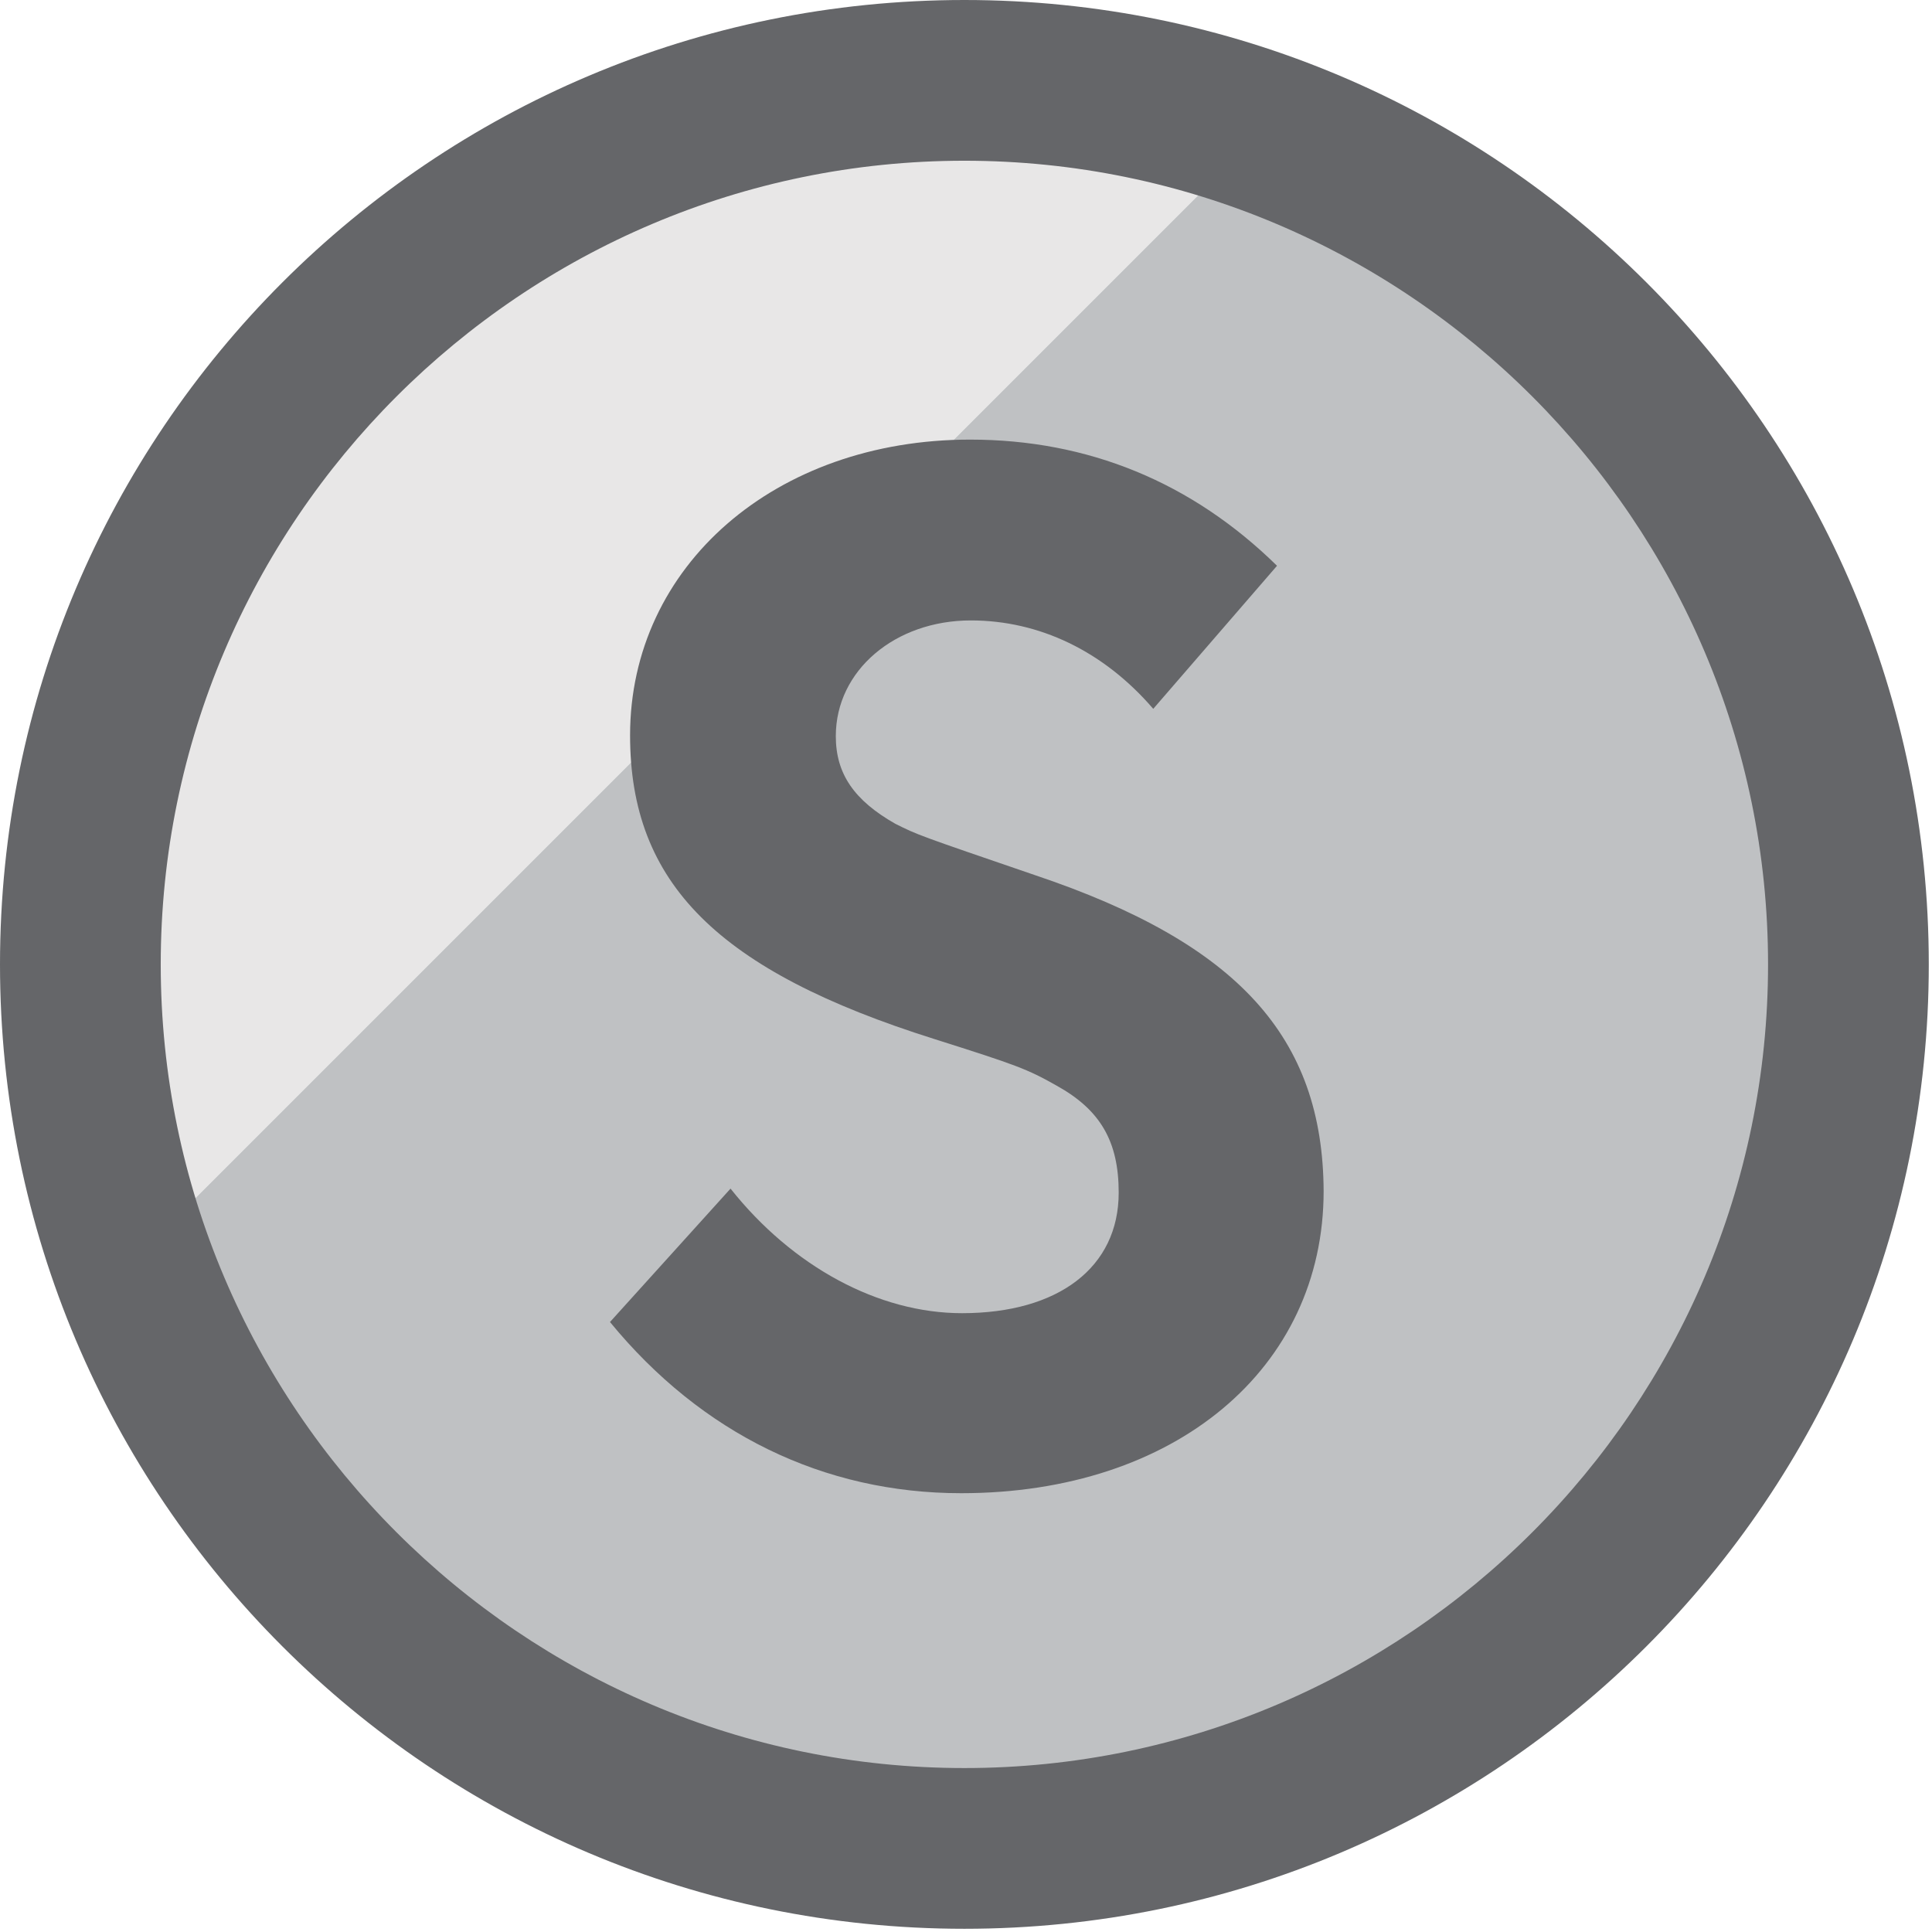 <?xml version="1.0" encoding="utf-8"?>
<!-- Generator: Adobe Illustrator 23.0.3, SVG Export Plug-In . SVG Version: 6.00 Build 0)  -->
<svg version="1.1" id="Layer_1" xmlns="http://www.w3.org/2000/svg" xmlns:xlink="http://www.w3.org/1999/xlink" x="0px" y="0px"
	 viewBox="0 0 24.04 24.04" style="enable-background:new 0 0 24.04 24.04;" xml:space="preserve">
<style type="text/css">
	.st0{clip-path:url(#SVGID_2_);}
	.st1{clip-path:url(#SVGID_4_);fill:#E8E7E7;}
	.st2{clip-path:url(#SVGID_4_);fill:#BFC1C3;}
	.st3{clip-path:url(#SVGID_4_);fill:#656669;}
</style>
<g>
	<g>
		<defs>
			<rect id="SVGID_1_" width="24" height="24"/>
		</defs>
		<clipPath id="SVGID_2_">
			<use xlink:href="#SVGID_1_"  style="overflow:visible;"/>
		</clipPath>
		<g class="st0">
			<defs>
				<rect id="SVGID_3_" width="24" height="24"/>
			</defs>
			<clipPath id="SVGID_4_">
				<use xlink:href="#SVGID_3_"  style="overflow:visible;"/>
			</clipPath>
			<path class="st1" d="M12,0.67C5.74,0.67,0.67,5.74,0.67,12c0,1.39,0.26,2.72,0.72,3.95L15.95,1.39C14.72,0.93,13.39,0.67,12,0.67
				"/>
			<path class="st2" d="M15.95,1.39L1.39,15.95c1.6,4.31,5.74,7.39,10.61,7.39c6.26,0,11.33-5.07,11.33-11.33
				C23.33,7.13,20.26,2.99,15.95,1.39"/>
			<path class="st3" d="M12,0C5.37,0,0,5.37,0,12s5.37,12,12,12s12-5.37,12-12S18.63,0,12,0 M12,22C6.49,22,2,17.51,2,12
				S6.49,2,12,2s10,4.49,10,10S17.51,22,12,22"/>
			<path class="st3" d="M12.88,10.89c-1.46-0.5-1.46-0.5-1.74-0.64c-0.51-0.29-0.74-0.62-0.74-1.09c0-0.82,0.74-1.44,1.68-1.44
				c0.85,0,1.65,0.38,2.27,1.1l1.54-1.78c-1.06-1.04-2.35-1.57-3.82-1.57c-2.42,0-4.23,1.57-4.23,3.68c0,1.84,1.09,2.93,3.79,3.78
				c1.01,0.32,1.15,0.37,1.52,0.58c0.54,0.3,0.77,0.69,0.77,1.33c0,0.93-0.75,1.5-1.95,1.5c-1.04,0-2.11-0.58-2.88-1.55l-1.5,1.66
				c1.14,1.39,2.66,2.13,4.37,2.13c2.66,0,4.51-1.55,4.51-3.76C16.46,12.91,15.41,11.74,12.88,10.89"/>
		</g>
	</g>
</g>
</svg>

